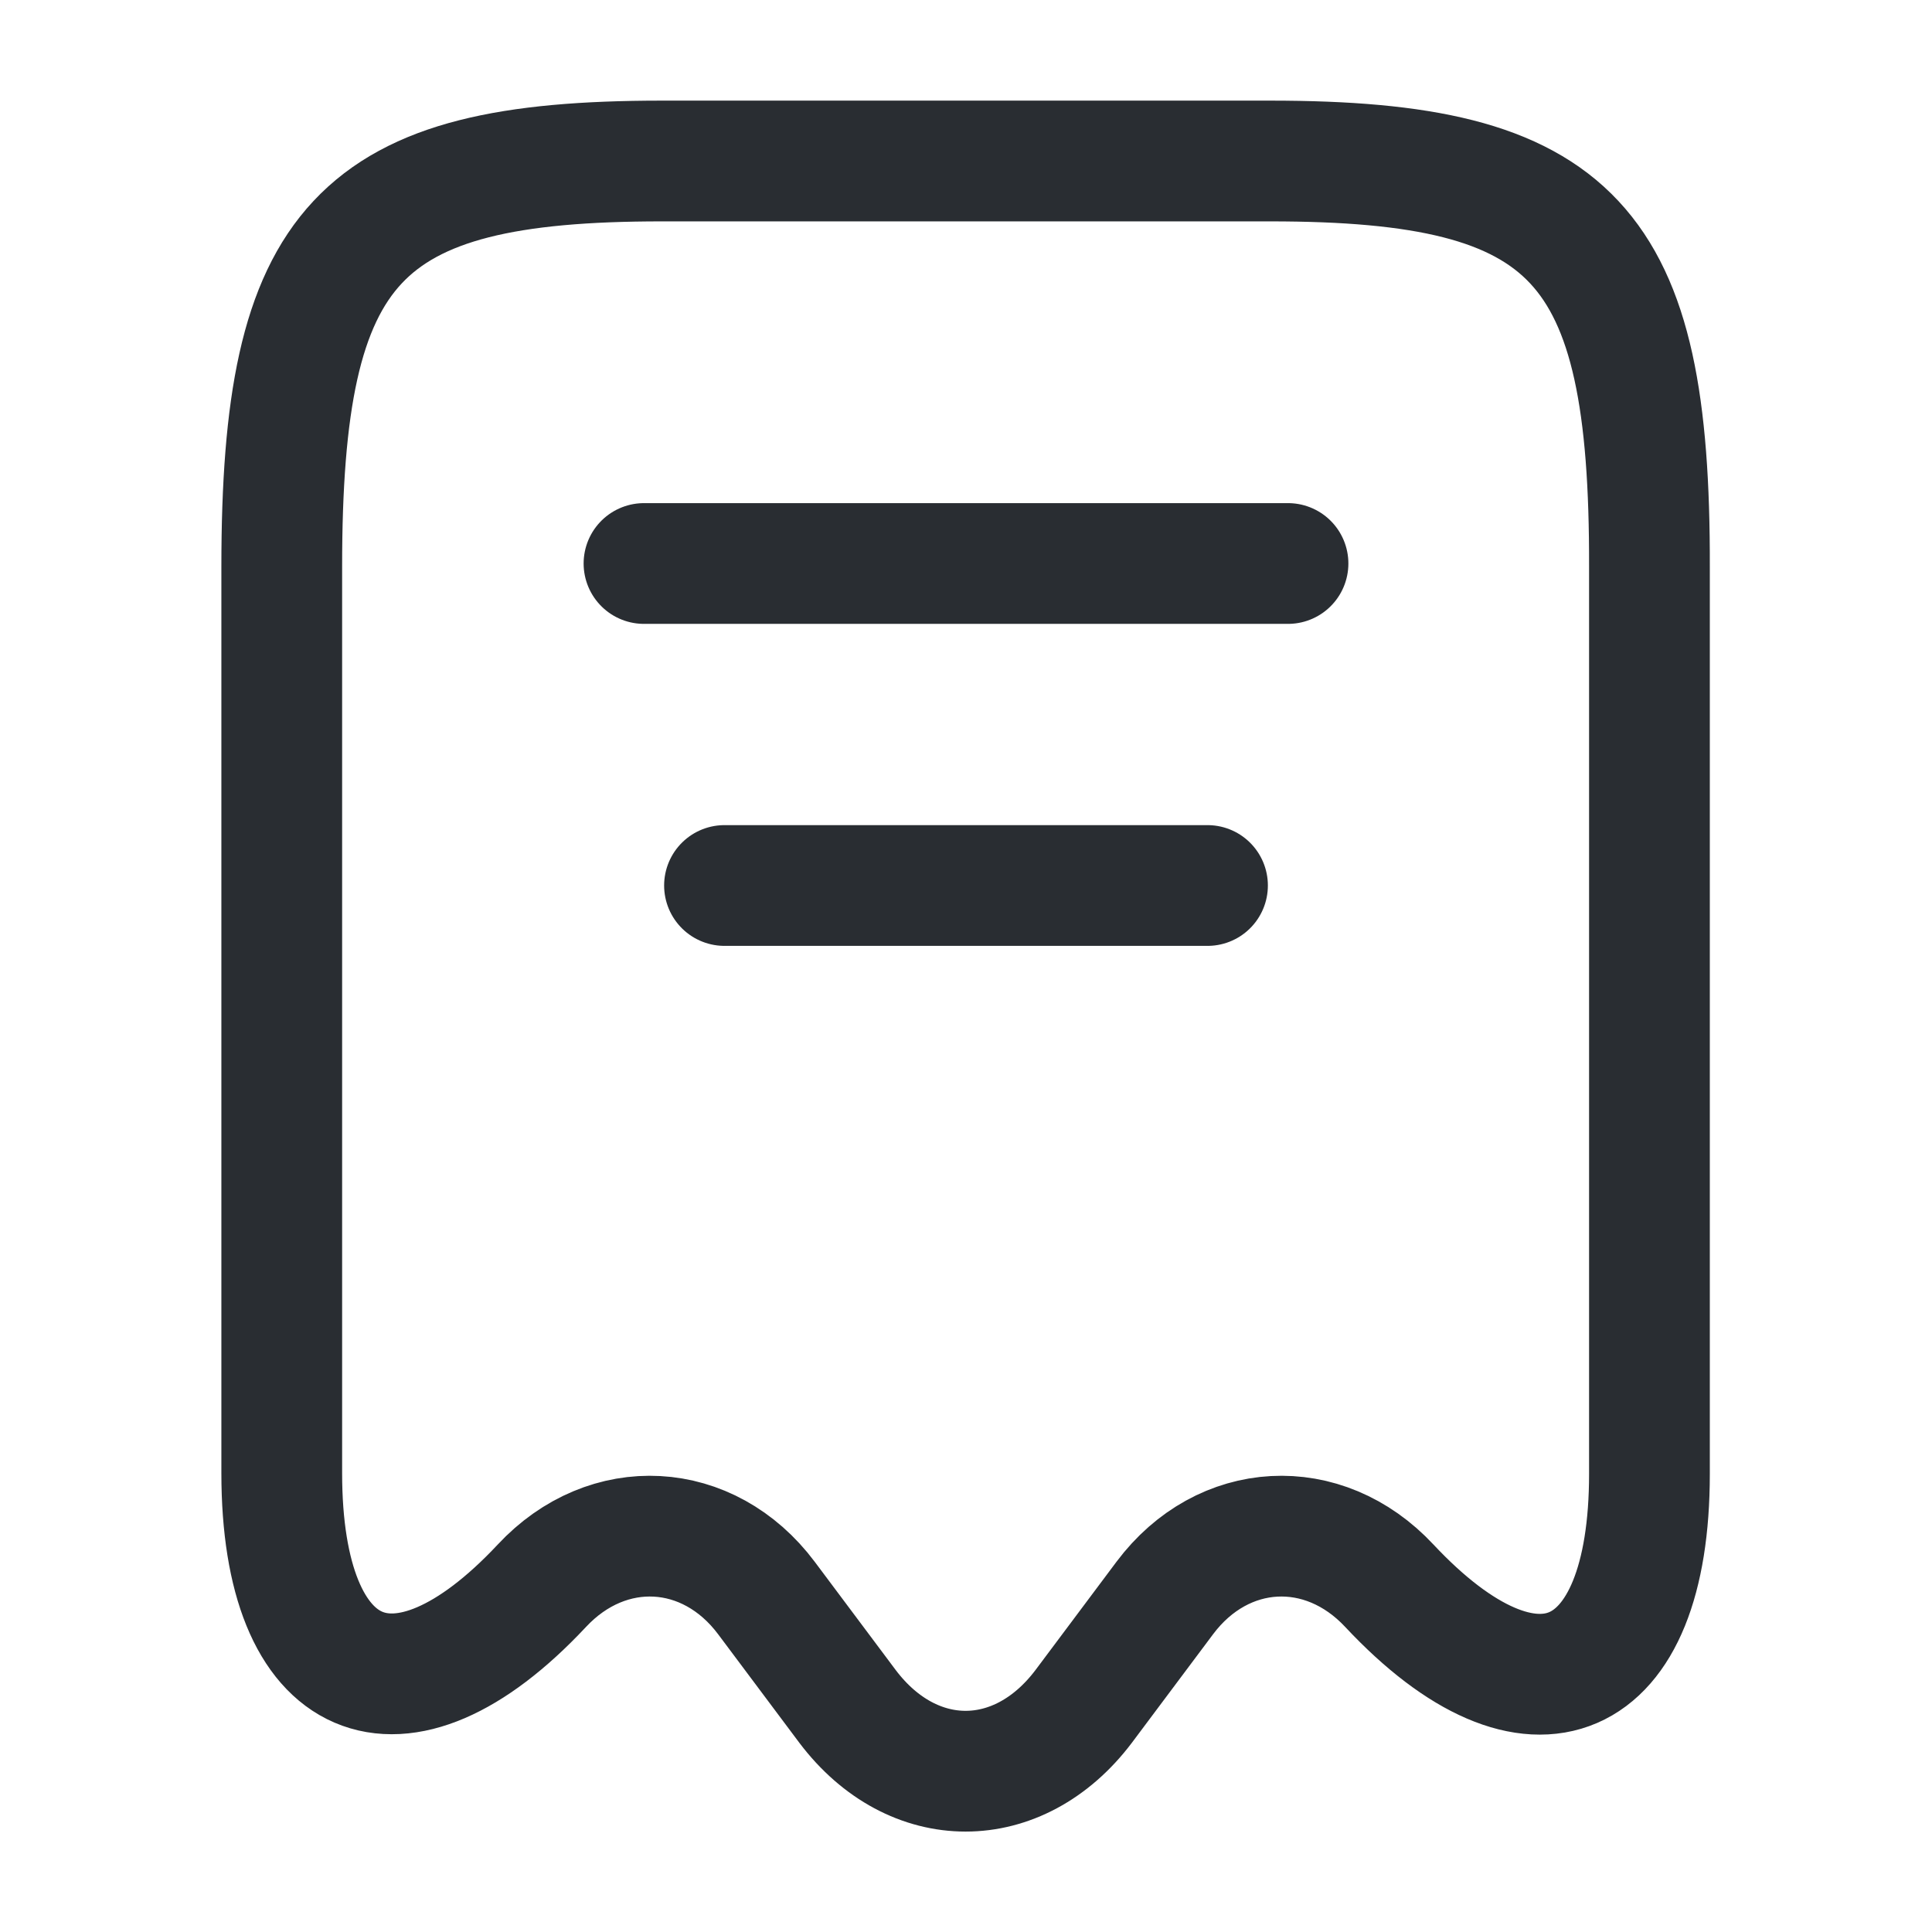 <svg width="24" height="24" viewBox="0 0 24 24" fill="none" xmlns="http://www.w3.org/2000/svg">
<g id="receipt">
<g id="vuesax/linear/receipt">
<g id="receipt_2">
<path id="Vector" d="M6.73 19.7C7.55 18.82 8.8 18.89 9.52 19.85L10.53 21.2C11.34 22.27 12.65 22.27 13.46 21.2L14.47 19.85C15.19 18.89 16.44 18.82 17.26 19.7C19.04 21.6 20.49 20.97 20.49 18.31V7.04C20.5 3.01 19.56 2 15.78 2H8.22C4.44 2 3.5 3.01 3.5 7.04V18.3C3.5 20.97 4.96 21.59 6.73 19.7Z" stroke="#292D32" stroke-width="1.5" stroke-linecap="round" stroke-linejoin="round"/>
<path id="Vector_2" d="M8 7H16" stroke="#292D32" stroke-width="1.5" stroke-linecap="round" stroke-linejoin="round"/>
<path id="Vector_3" d="M9 11H15" stroke="#292D32" stroke-width="1.5" stroke-linecap="round" stroke-linejoin="round"/>
</g>
</g>
</g>
</svg>

